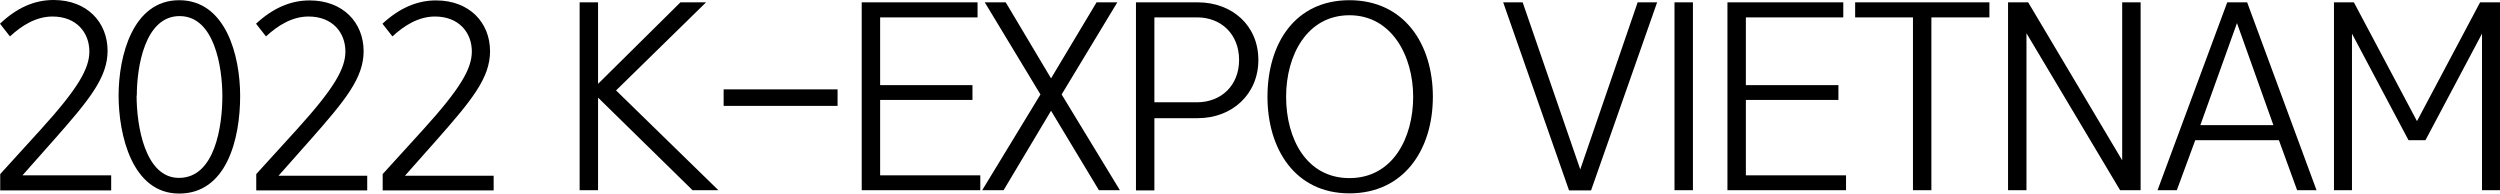 <?xml version="1.0" encoding="UTF-8"?><svg id="_레이어_2" xmlns="http://www.w3.org/2000/svg" viewBox="0 0 118.05 9.14"><g id="_레이어_1-2"><g><path d="M5.25,8.28v.71H.01v-.77l1.92-2.11c1.76-1.94,2.29-2.87,2.29-3.68,0-.88-.6-1.65-1.74-1.65-.78,0-1.46,.43-2.01,.94l-.47-.6C.79,.37,1.62,0,2.53,0c1.58,0,2.55,1.05,2.55,2.4,0,1.26-.86,2.31-2.53,4.2l-1.49,1.68H5.25Z"/><path d="M5.6,4.51C5.6,2.66,6.26,.01,8.46,.01s2.88,2.61,2.88,4.52c0,2.06-.65,4.61-2.88,4.61s-2.86-2.79-2.86-4.63Zm.85,0c0,1.44,.4,3.89,2,3.89,1.71,0,2.05-2.47,2.05-3.86s-.38-3.78-2.02-3.78-2.02,2.4-2.02,3.75Z"/><path d="M17.34,8.28v.71h-5.24v-.77l1.92-2.11c1.76-1.94,2.29-2.87,2.29-3.68,0-.88-.6-1.65-1.74-1.65-.78,0-1.46,.43-2.01,.94l-.47-.6c.79-.73,1.62-1.1,2.53-1.1,1.58,0,2.55,1.05,2.55,2.4,0,1.26-.86,2.31-2.53,4.2l-1.49,1.68h4.19Z"/><path d="M23.31,8.28v.71h-5.24v-.77l1.92-2.11c1.76-1.94,2.29-2.87,2.29-3.68,0-.88-.6-1.65-1.74-1.65-.78,0-1.46,.43-2.01,.94l-.47-.6c.79-.73,1.62-1.1,2.53-1.1,1.58,0,2.55,1.05,2.55,2.4,0,1.26-.86,2.31-2.53,4.2l-1.49,1.68h4.19Z"/><path d="M28.25,3.95L32.13,.11h1.21l-4.25,4.16,4.83,4.71h-1.22l-4.46-4.37v4.37h-.87V.11h.87V3.95Z"/><path d="M34.17,5v-.78h5.38v.78h-5.38Z"/><path d="M46.29,8.98h-5.6V.11h5.47V.82h-4.6v3.2h4.36v.7h-4.36v3.56h4.73v.71Z"/><path d="M51.78,.11h.98l-2.63,4.35,2.75,4.52h-.99l-2.26-3.75-2.24,3.75h-1.01l2.75-4.52L46.5,.11h.99l2.14,3.59L51.78,.11Z"/><path d="M56.55,.11c1.64,0,2.87,1.1,2.87,2.72s-1.24,2.75-2.86,2.75h-2.05v3.41h-.87V.11h2.91Zm-2.04,.71V4.83h2.01c1.15,0,1.99-.8,1.99-2s-.83-2.01-1.99-2.01h-2.01Z"/><path d="M59.85,4.57C59.85,2.07,61.14,.01,63.72,.01s3.94,2.06,3.94,4.56-1.37,4.56-3.94,4.56-3.87-2.1-3.87-4.56Zm3.87,3.84c2.05,0,3.01-1.9,3.01-3.84s-1.02-3.85-3.01-3.85-2.99,1.87-2.99,3.85,.96,3.84,2.99,3.84Z"/><path d="M78.25,.11l-3.12,8.88h-1.04L70.98,.11h.92l2.72,7.89L77.33,.11h.92Z"/><path d="M79.94,8.98h-.87V.11h.87V8.98Z"/><path d="M87.17,8.98h-5.6V.11h5.47V.82h-4.6v3.2h4.37v.7h-4.37v3.56h4.73v.71Z"/><path d="M93.94,.82h-2.74V8.98h-.87V.82h-2.73V.11h6.34V.82Z"/><path d="M101.07,8.98h-.96l-4.42-7.41v7.41h-.87V.11h.95l4.44,7.46V.11h.87V8.98Z"/><path d="M109.39,8.98h-.92l-.86-2.36h-3.95l-.87,2.36h-.91L105.17,.11h.94l3.28,8.88Zm-2.04-3.07l-1.72-4.82-1.73,4.82h3.45Z"/><path d="M118.05,8.98h-.85V1.59l-2.67,5.03h-.8l-2.67-5.03v7.39h-.85V.11h.94l2.98,5.61L117.11,.11h.94V8.98Z"/></g></g></svg>